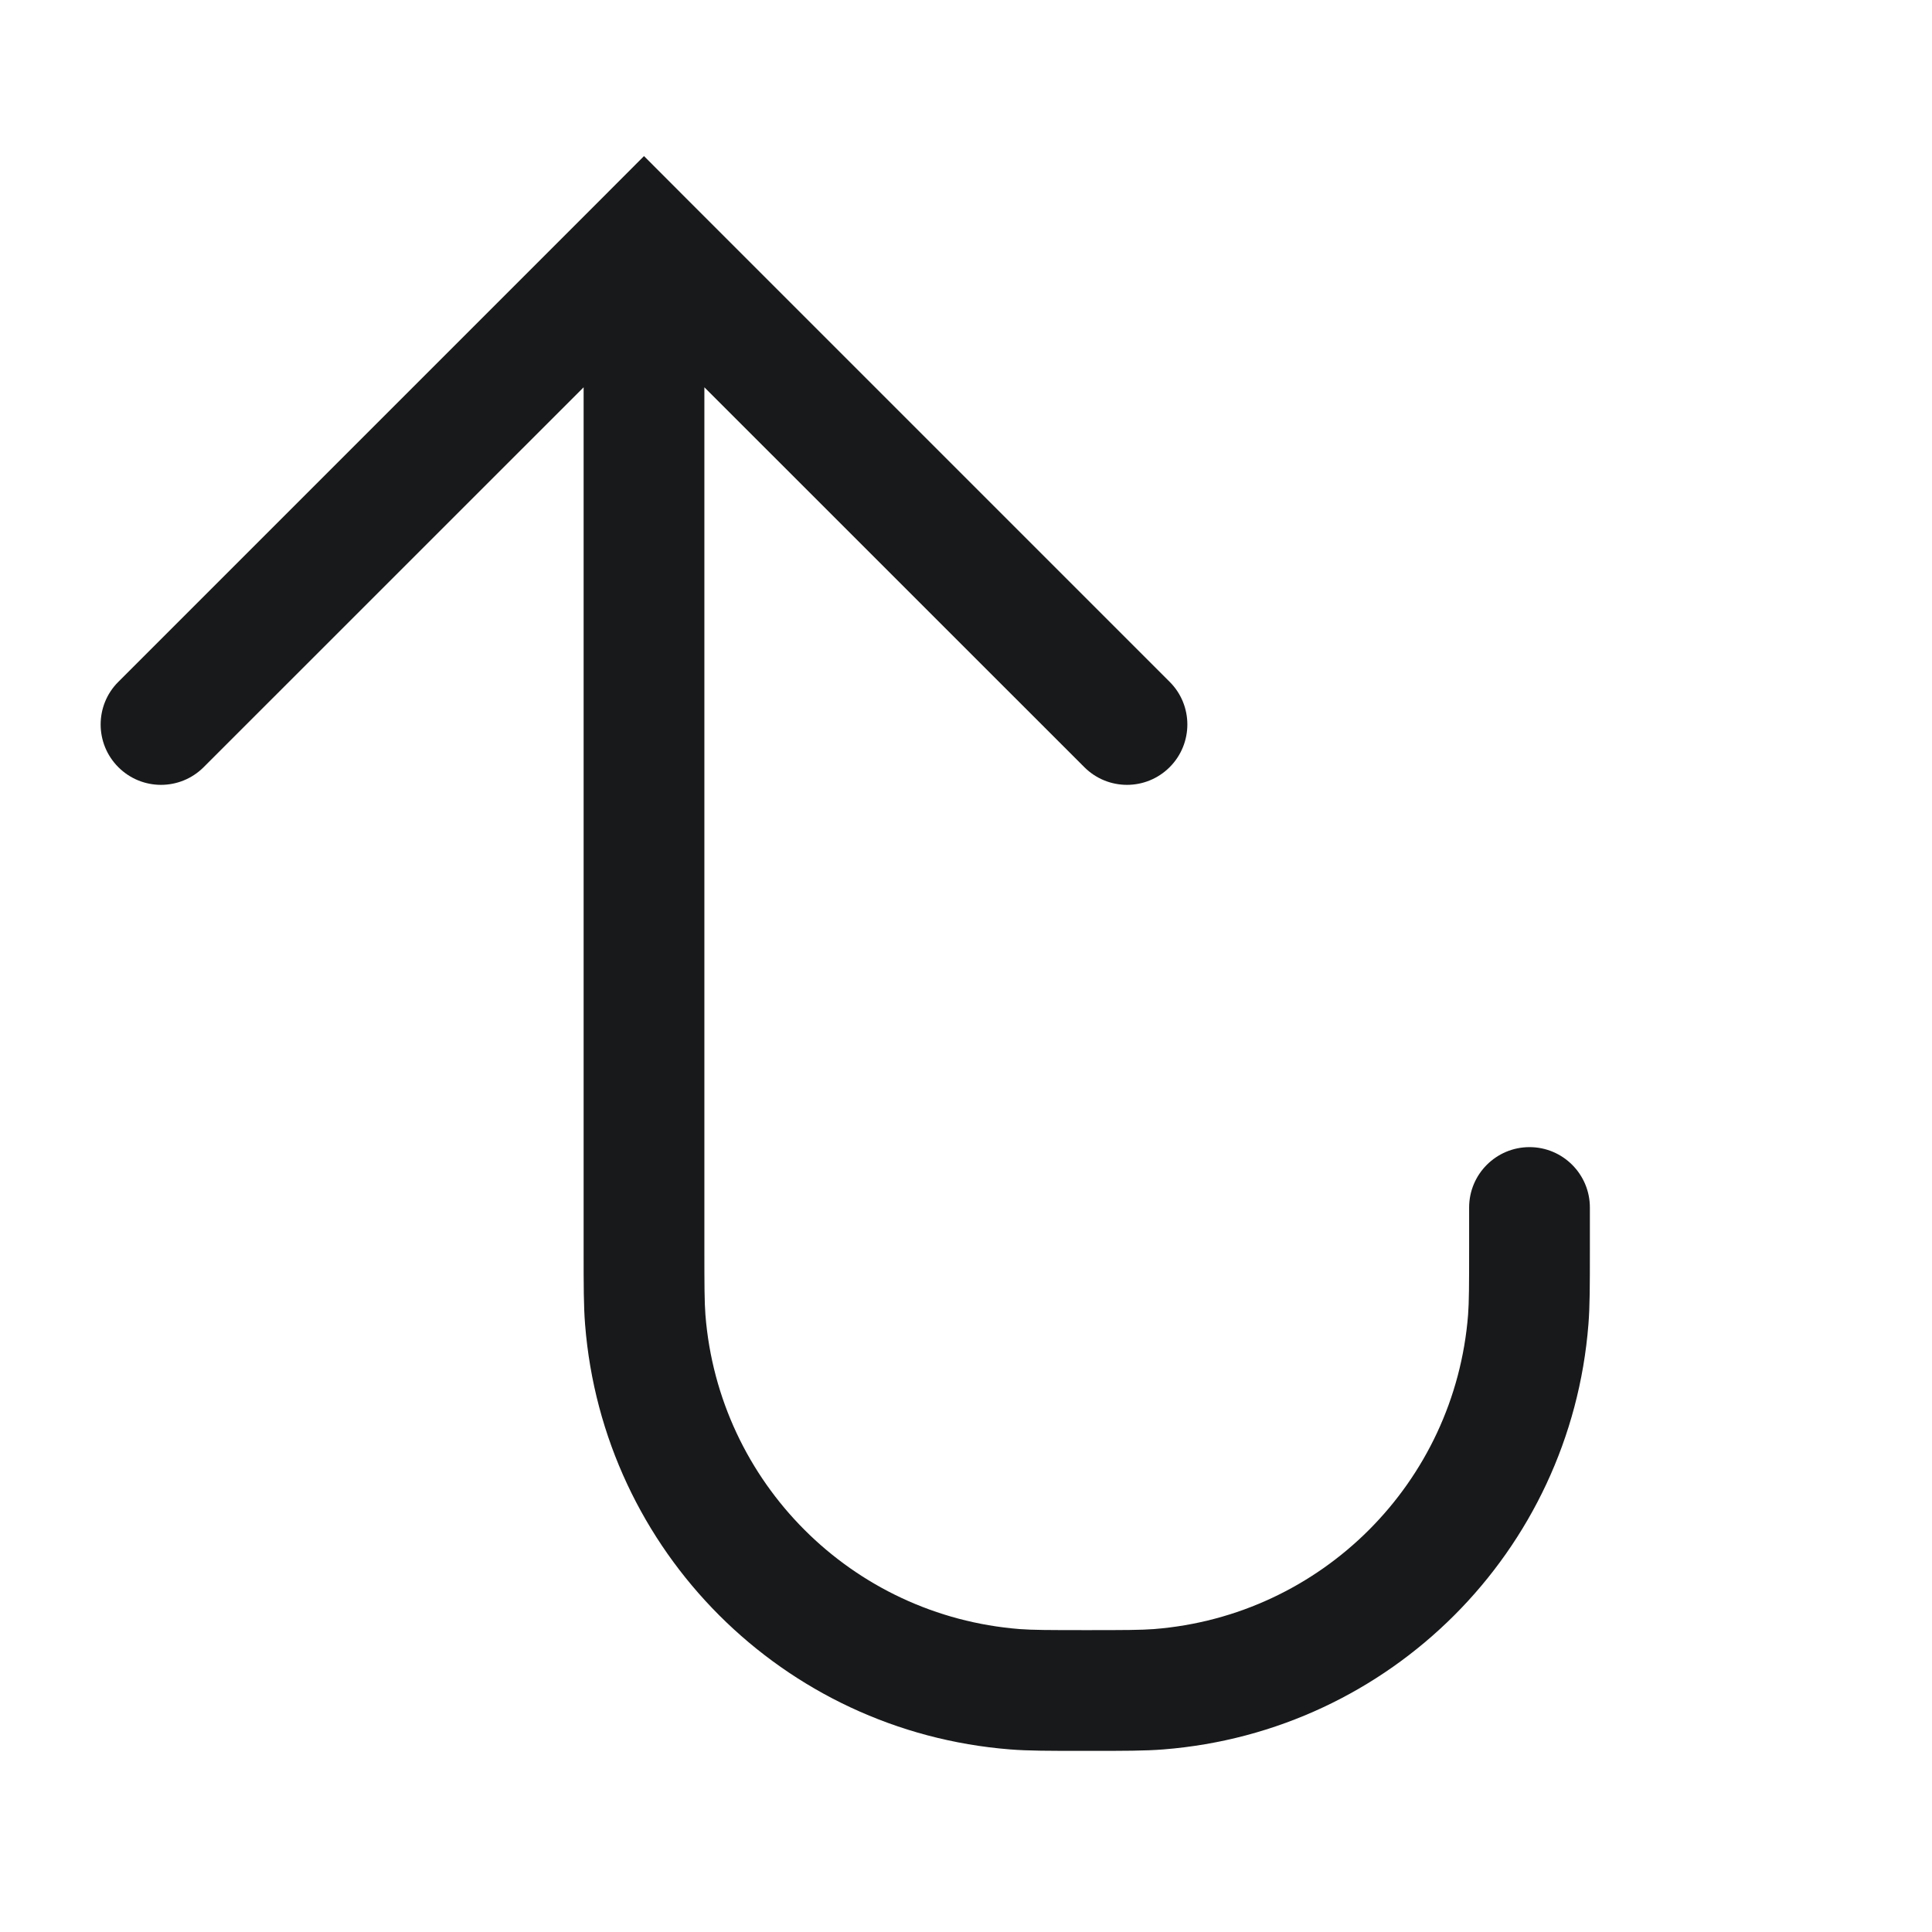 <svg width="24" height="24" viewBox="0 0 24 24" fill="none" xmlns="http://www.w3.org/2000/svg">
<path fill-rule="evenodd" clip-rule="evenodd" d="M7.47 2.47L8 1.939L8.53 2.47L14.53 8.47C14.823 8.762 14.823 9.237 14.53 9.53C14.237 9.823 13.763 9.823 13.47 9.53L8.75 4.811V15.5C8.75 15.979 8.751 16.174 8.763 16.333C8.927 18.418 10.582 20.073 12.667 20.237C12.826 20.249 13.021 20.25 13.5 20.25C13.979 20.25 14.174 20.249 14.334 20.237C16.418 20.073 18.073 18.418 18.237 16.333C18.249 16.174 18.25 15.979 18.25 15.5V15C18.25 14.586 18.586 14.25 19 14.25C19.414 14.25 19.75 14.586 19.75 15V15.5L19.75 15.54V15.54C19.75 15.966 19.75 16.226 19.732 16.451C19.51 19.271 17.271 21.51 14.451 21.732C14.226 21.75 13.966 21.75 13.54 21.75H13.54H13.5H13.46H13.46C13.034 21.75 12.774 21.75 12.549 21.732C9.729 21.51 7.49 19.271 7.268 16.451C7.25 16.226 7.25 15.966 7.25 15.54V15.54L7.25 15.5V4.811L2.53 9.53C2.237 9.823 1.763 9.823 1.47 9.53C1.177 9.237 1.177 8.762 1.47 8.47L7.47 2.47Z" fill="#18191A"/>
</svg>
